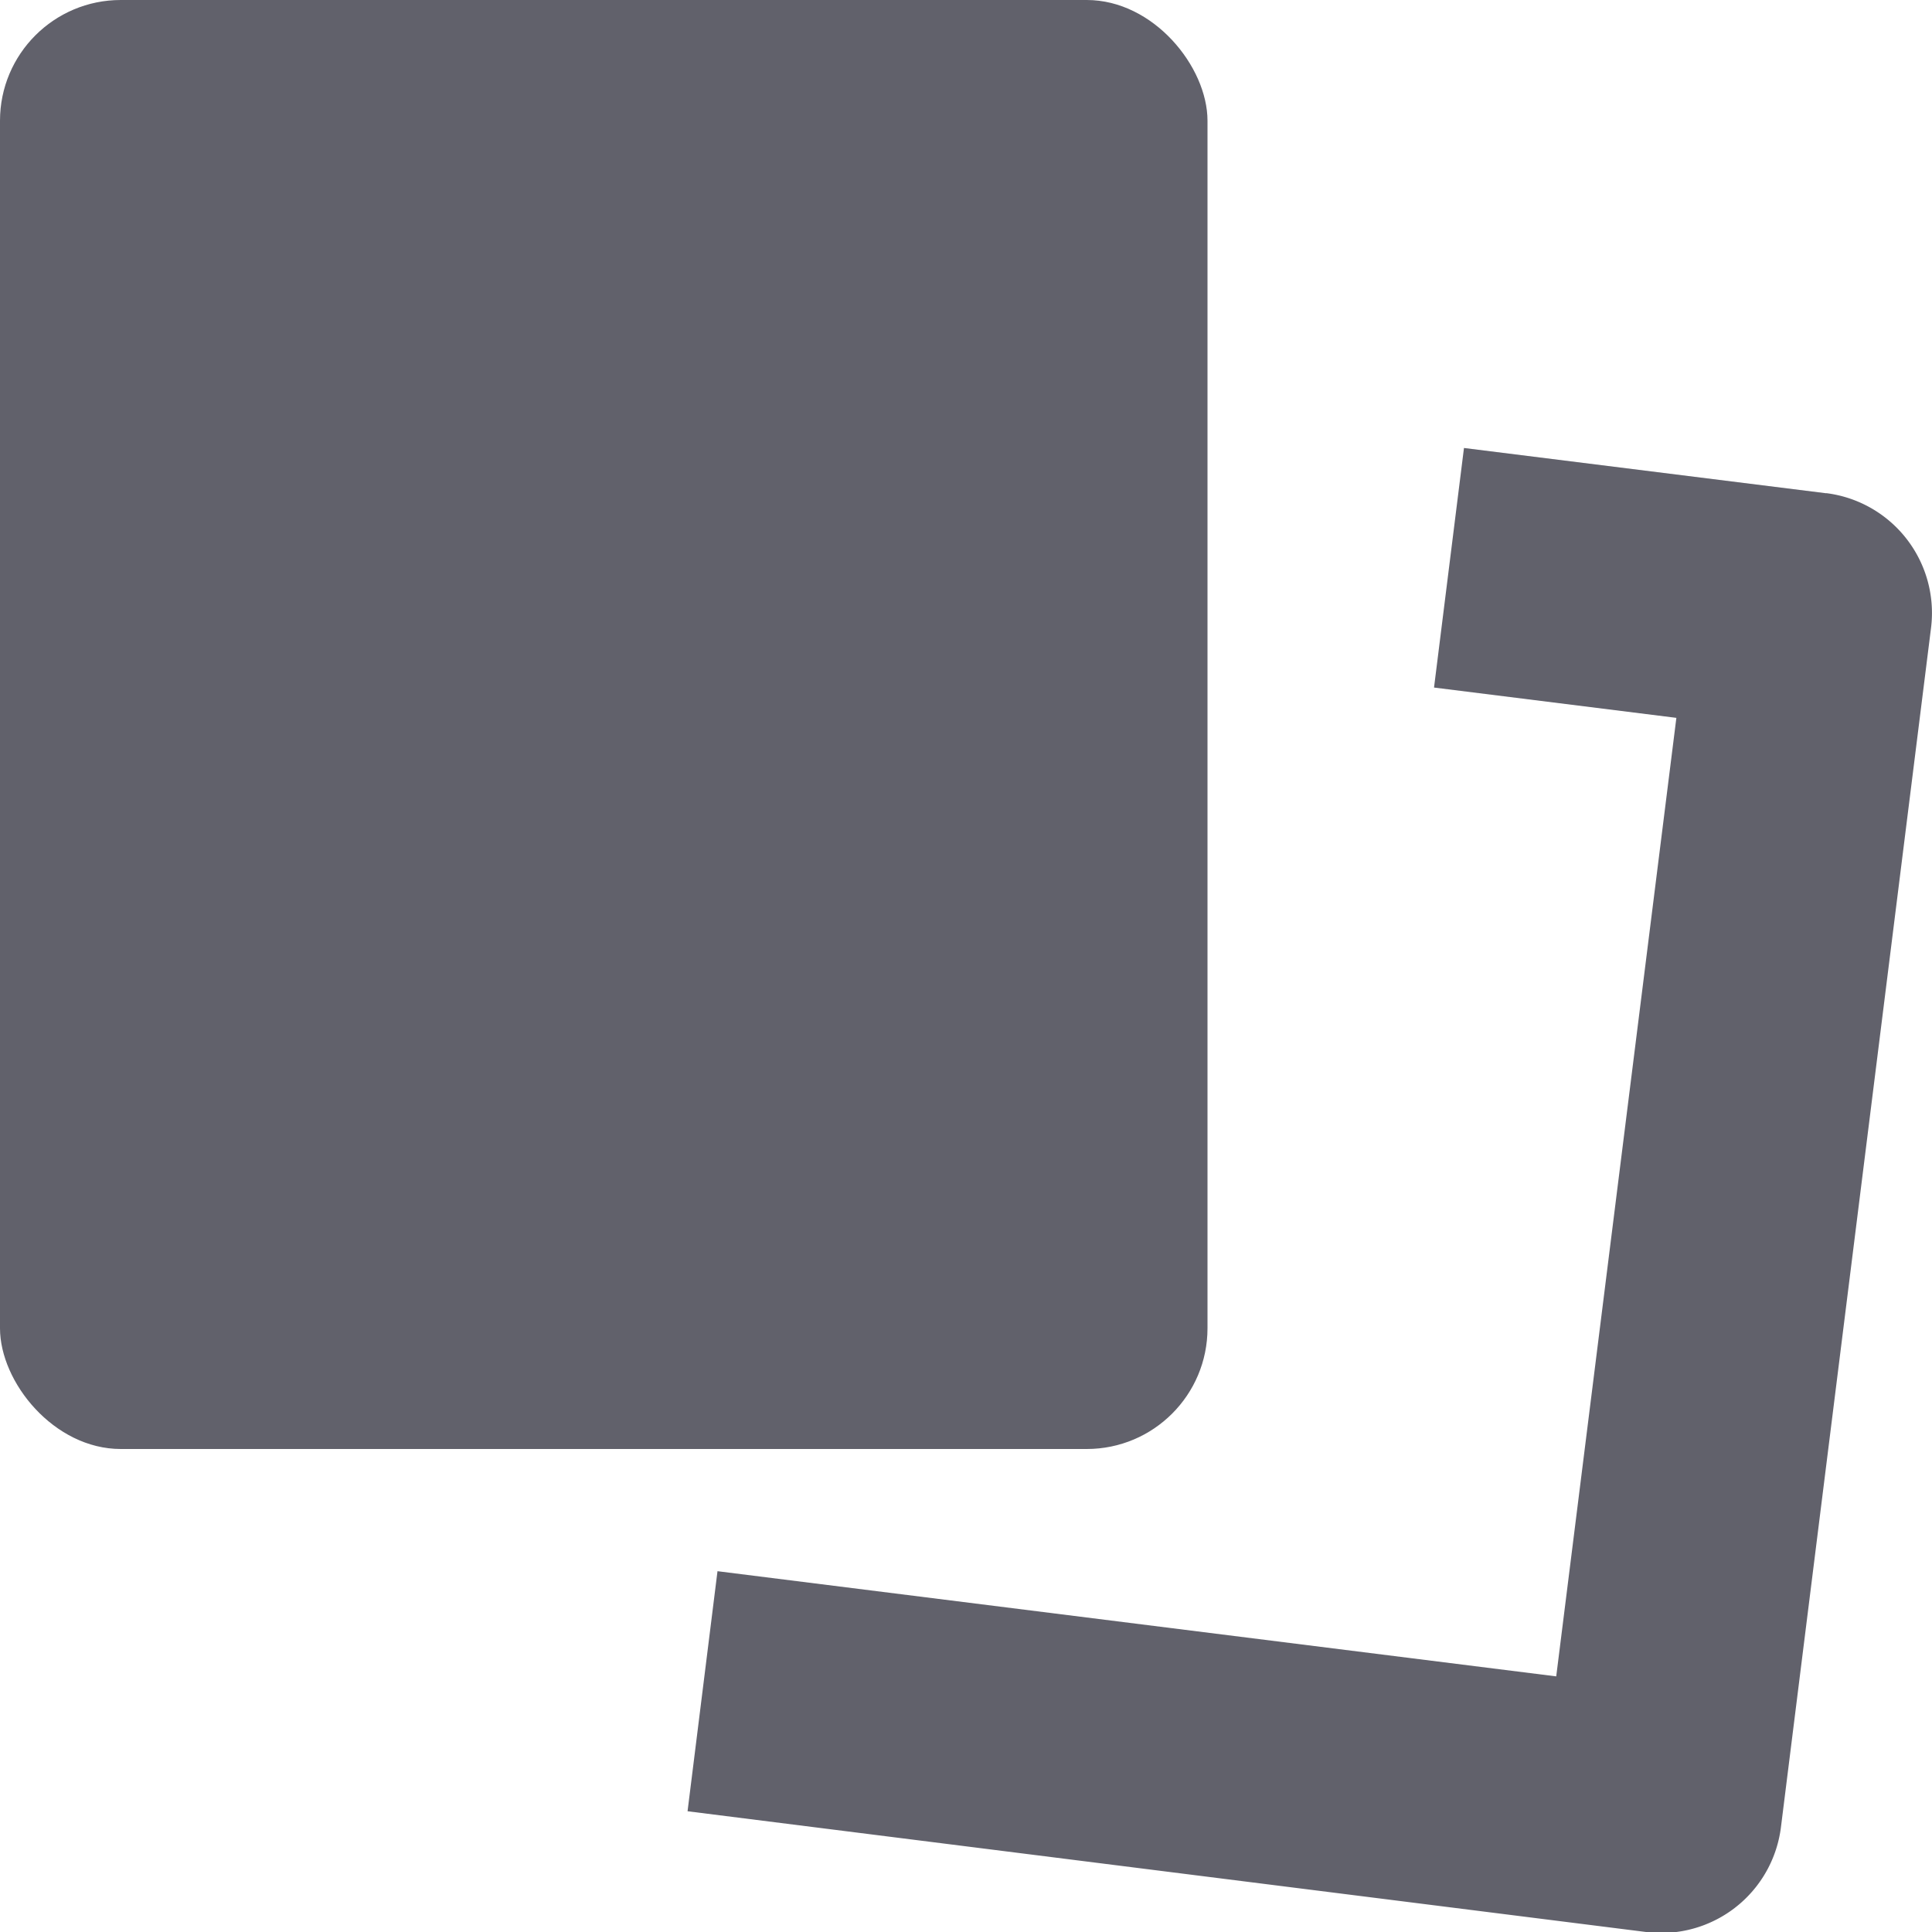<svg xmlns="http://www.w3.org/2000/svg" height="16" width="16" viewBox="0 0 16 16"><title>cards</title><g fill="#61616b" class="nc-icon-wrapper"><rect width="10" height="12" rx="1" ry="1" fill="#61616b"></rect> <path d="M15.124,4.085l-3-.375-.248,1.984,2.007.251-.995,7.938-6.946-.871L5.694,15l7.938,1a1.066,1.066,0,0,0,.125.008,1,1,0,0,0,.992-.876L15.992,5.2a1,1,0,0,0-.868-1.116Z" fill="#61616b" data-color="color-2"></path></g></svg>